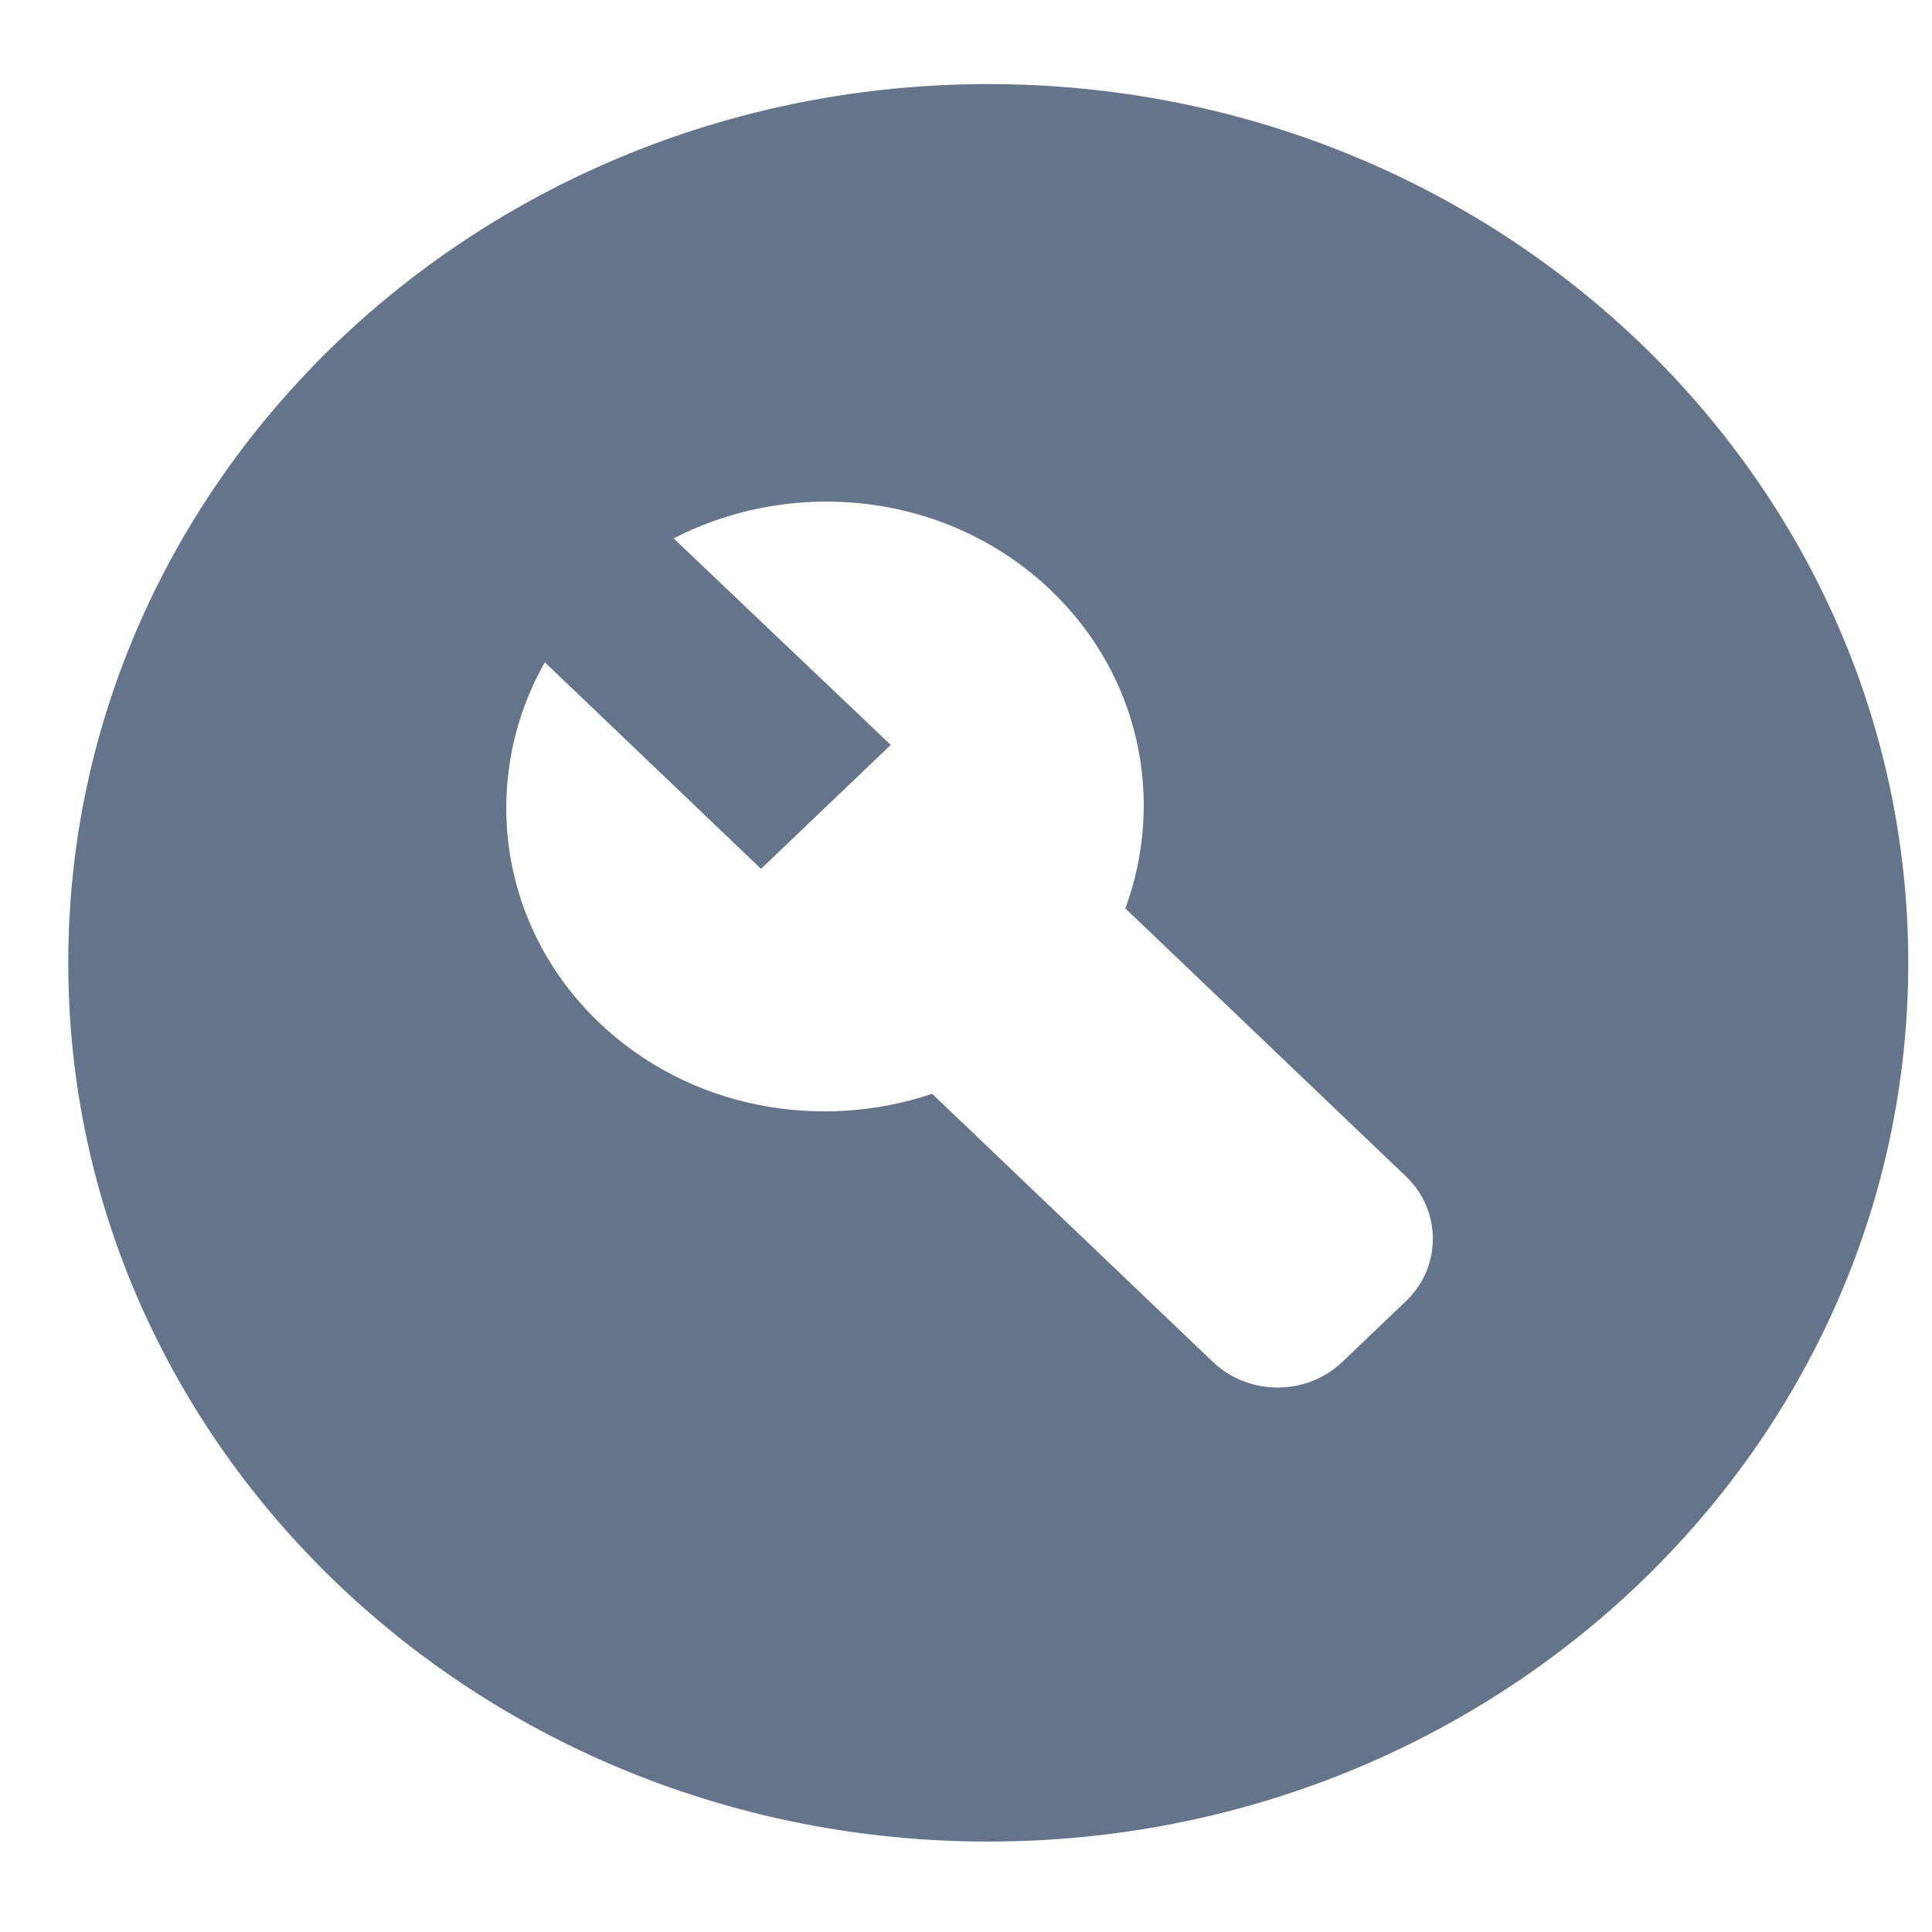 <svg xmlns="http://www.w3.org/2000/svg" width="21" height="21" viewBox="0 0 21 21" fill="none">
  <path fill-rule="evenodd" clip-rule="evenodd" d="M10.742 0.914C5.222 0.914 0.742 5.193 0.742 10.466C0.742 15.738 5.222 20.017 10.742 20.017C16.262 20.017 20.742 15.738 20.742 10.466C20.742 5.193 16.262 0.914 10.742 0.914ZM15.282 14.143L14.592 14.802C14.202 15.175 13.572 15.175 13.182 14.802L10.132 11.889C8.912 12.3 7.492 12.051 6.512 11.115C5.402 10.055 5.212 8.45 5.922 7.199L8.272 9.444L9.682 8.097L7.322 5.852C8.642 5.174 10.312 5.356 11.422 6.416C12.402 7.352 12.662 8.708 12.232 9.874L15.282 12.787C15.672 13.159 15.672 13.771 15.282 14.143Z" fill="#64748B"/>
</svg>